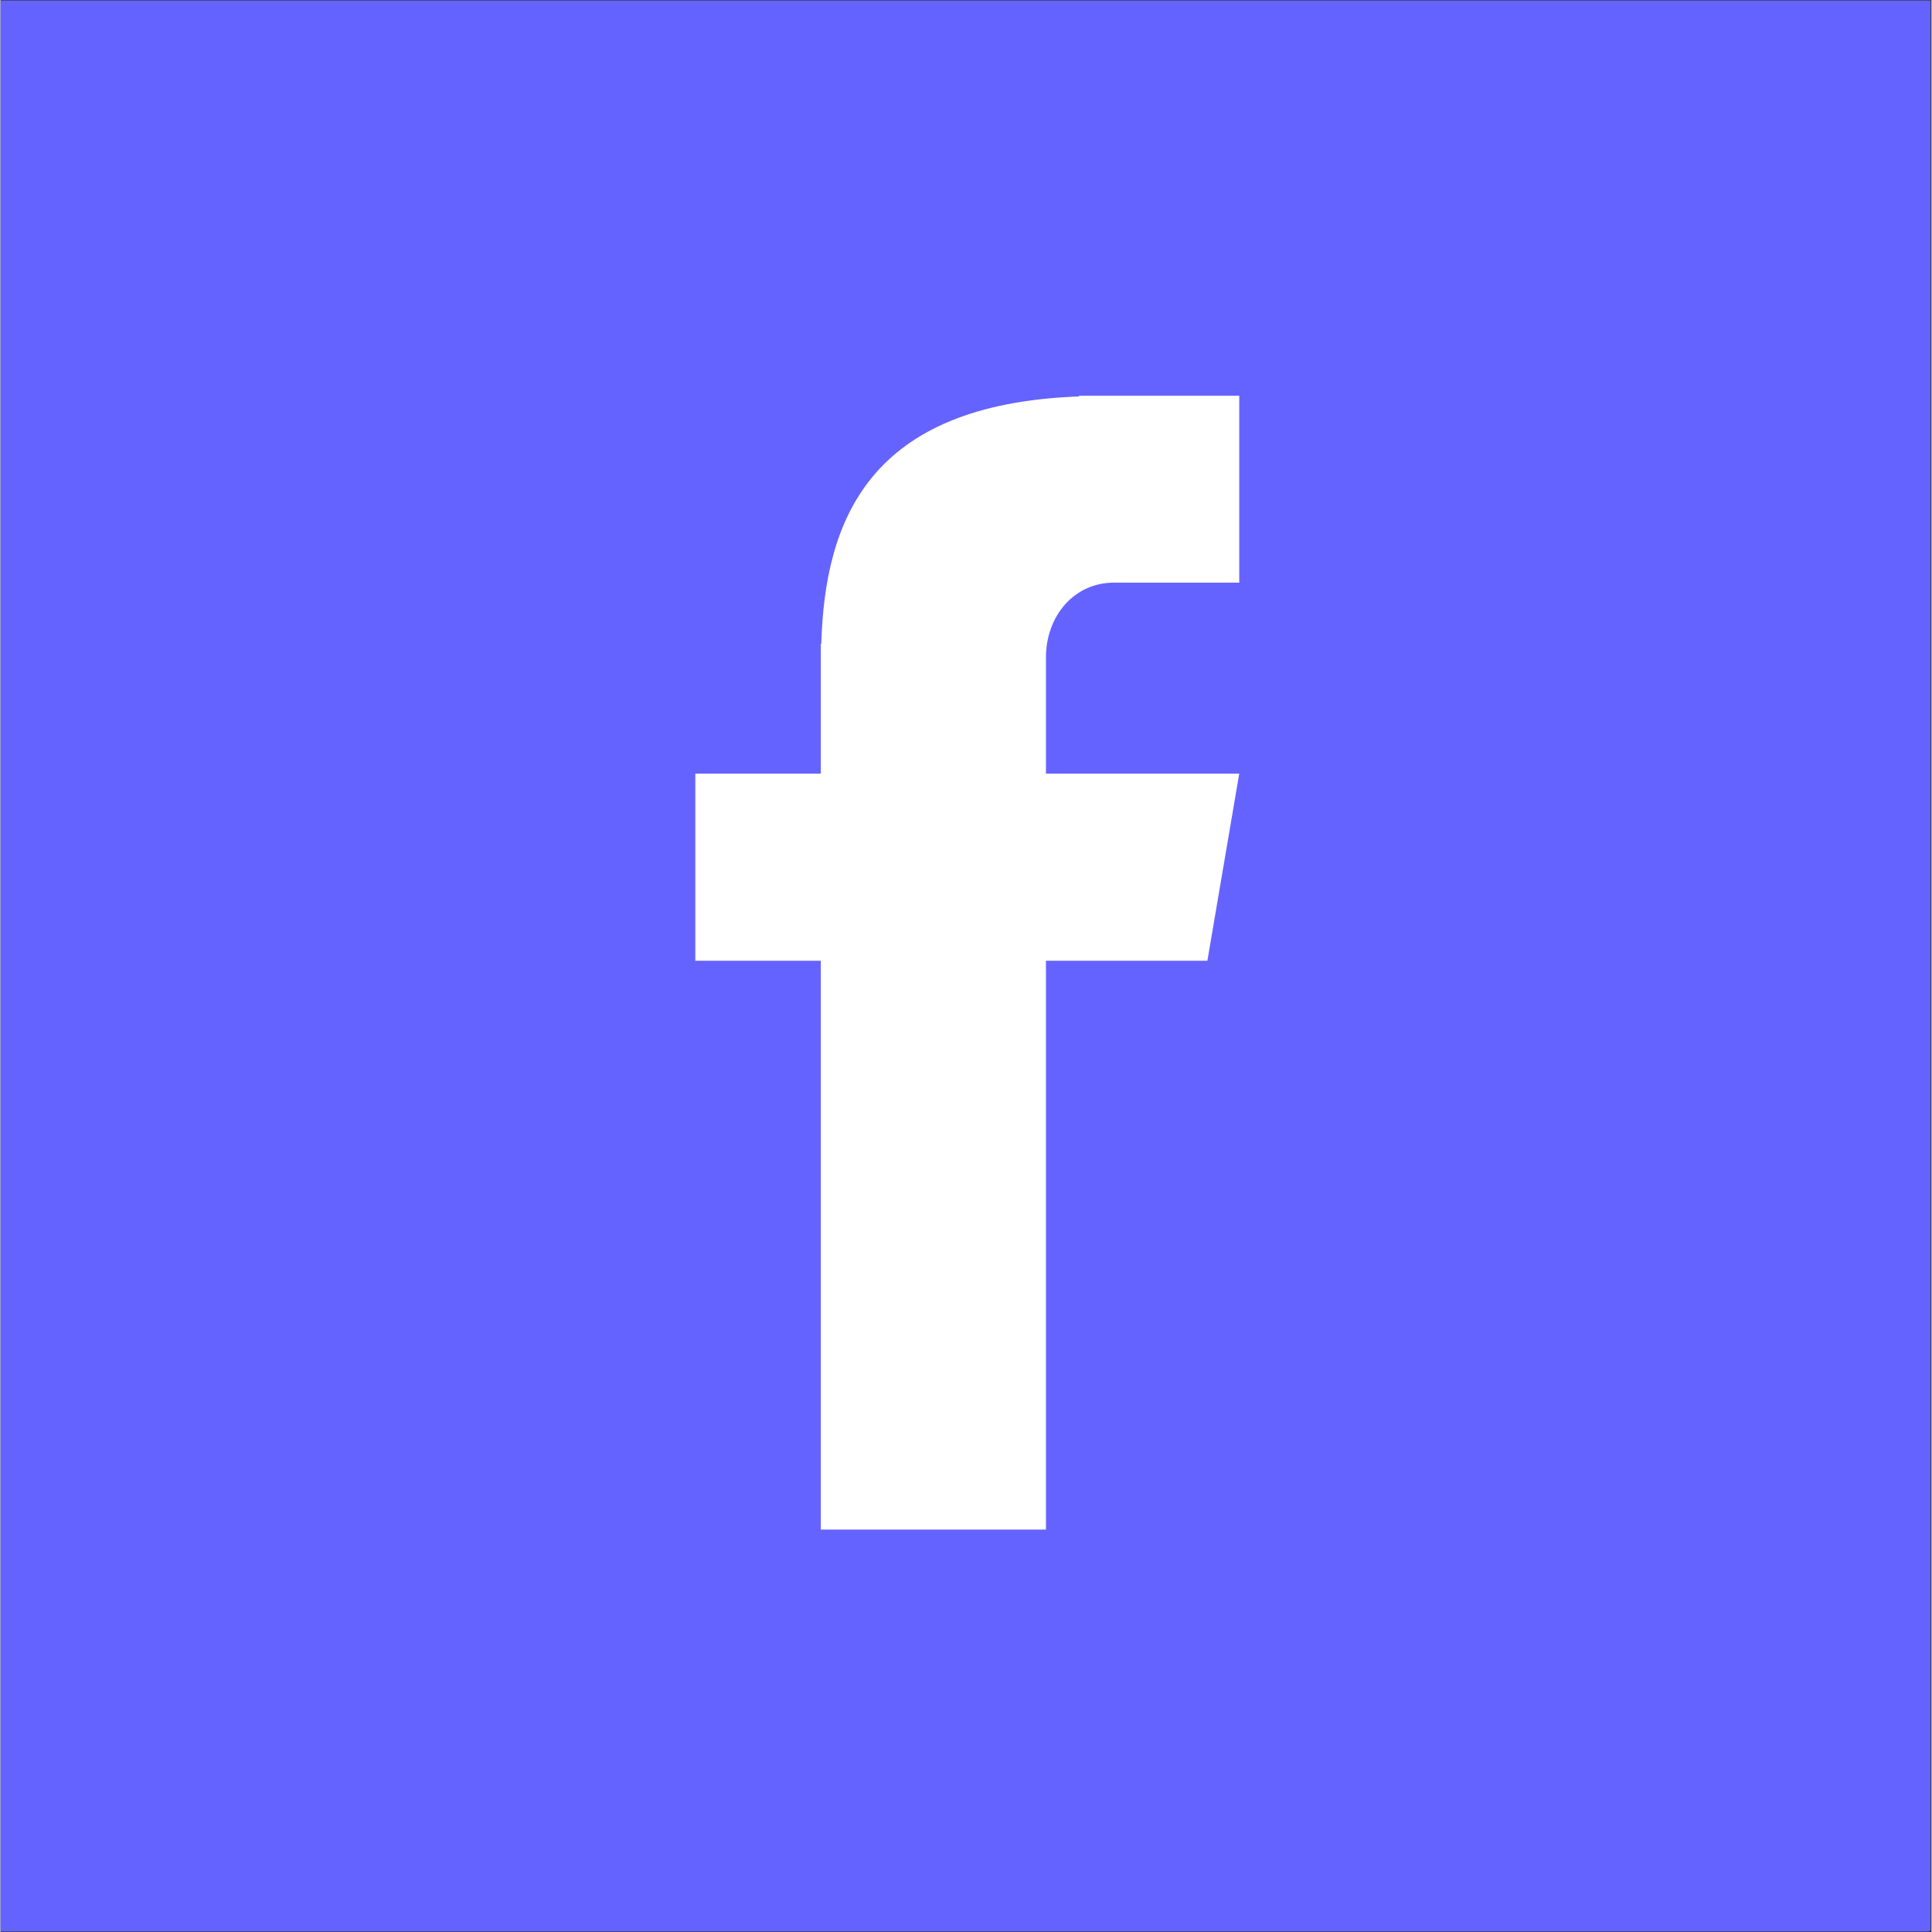 <svg xmlns="http://www.w3.org/2000/svg" xmlns:xlink="http://www.w3.org/1999/xlink" width="300" zoomAndPan="magnify" viewBox="0 0 224.88 225" height="300" preserveAspectRatio="xMidYMid meet" version="1.0"><rect x="0" y="0" width="224.88" height="225" fill="#333333" stroke="none"/><defs><clipPath id="0b8bf9c193"><path d="M 0 0.059 L 224.762 0.059 L 224.762 224.938 L 0 224.938 Z M 0 0.059 " clip-rule="nonzero"/></clipPath><clipPath id="9bc3af7f2b"><path d="M 80.918 46 L 144.262 46 L 144.262 178.332 L 80.918 178.332 Z M 80.918 46 " clip-rule="nonzero"/></clipPath></defs><g clip-path="url(#0b8bf9c193)"><path fill="#6563ff" d="M 216.523 -4.062 L 7.488 -4.062 C 1.074 -4.062 -4.125 1.137 -4.125 7.551 L -4.125 216.582 C -4.125 222.996 1.074 228.195 7.488 228.195 L 216.523 228.195 C 222.938 228.195 228.137 222.996 228.137 216.582 L 228.137 7.551 C 228.137 1.137 222.938 -4.062 216.523 -4.062 Z M 216.523 -4.062 " fill-opacity="1" fill-rule="nonzero"/><path stroke-linecap="butt" transform="matrix(1.919, 0, 0, 1.919, -4.118, -4.058)" fill="none" stroke-linejoin="miter" d="M 0 -0 L 0 121.343 L 121.344 121.343 L 121.344 -0 L 0 -0 " stroke="#6563ff" stroke-width="3.124" stroke-opacity="1" stroke-miterlimit="4"/></g><g clip-path="url(#9bc3af7f2b)"><path fill="#ffffff" d="M 129.648 67.855 L 144.262 67.855 L 144.262 46.086 L 125.602 46.086 L 125.602 46.172 C 101.066 47.059 96.008 60.637 95.586 74.988 L 95.531 74.988 L 95.531 90.094 L 80.918 90.094 L 80.918 111.887 L 95.531 111.887 L 95.531 178.133 L 121.75 178.133 L 121.75 111.887 L 140.551 111.887 L 144.262 90.094 L 121.75 90.094 L 121.75 76.57 C 121.75 71.77 125.012 67.855 129.648 67.855 Z M 129.648 67.855 " fill-opacity="1" fill-rule="nonzero"/></g></svg>
